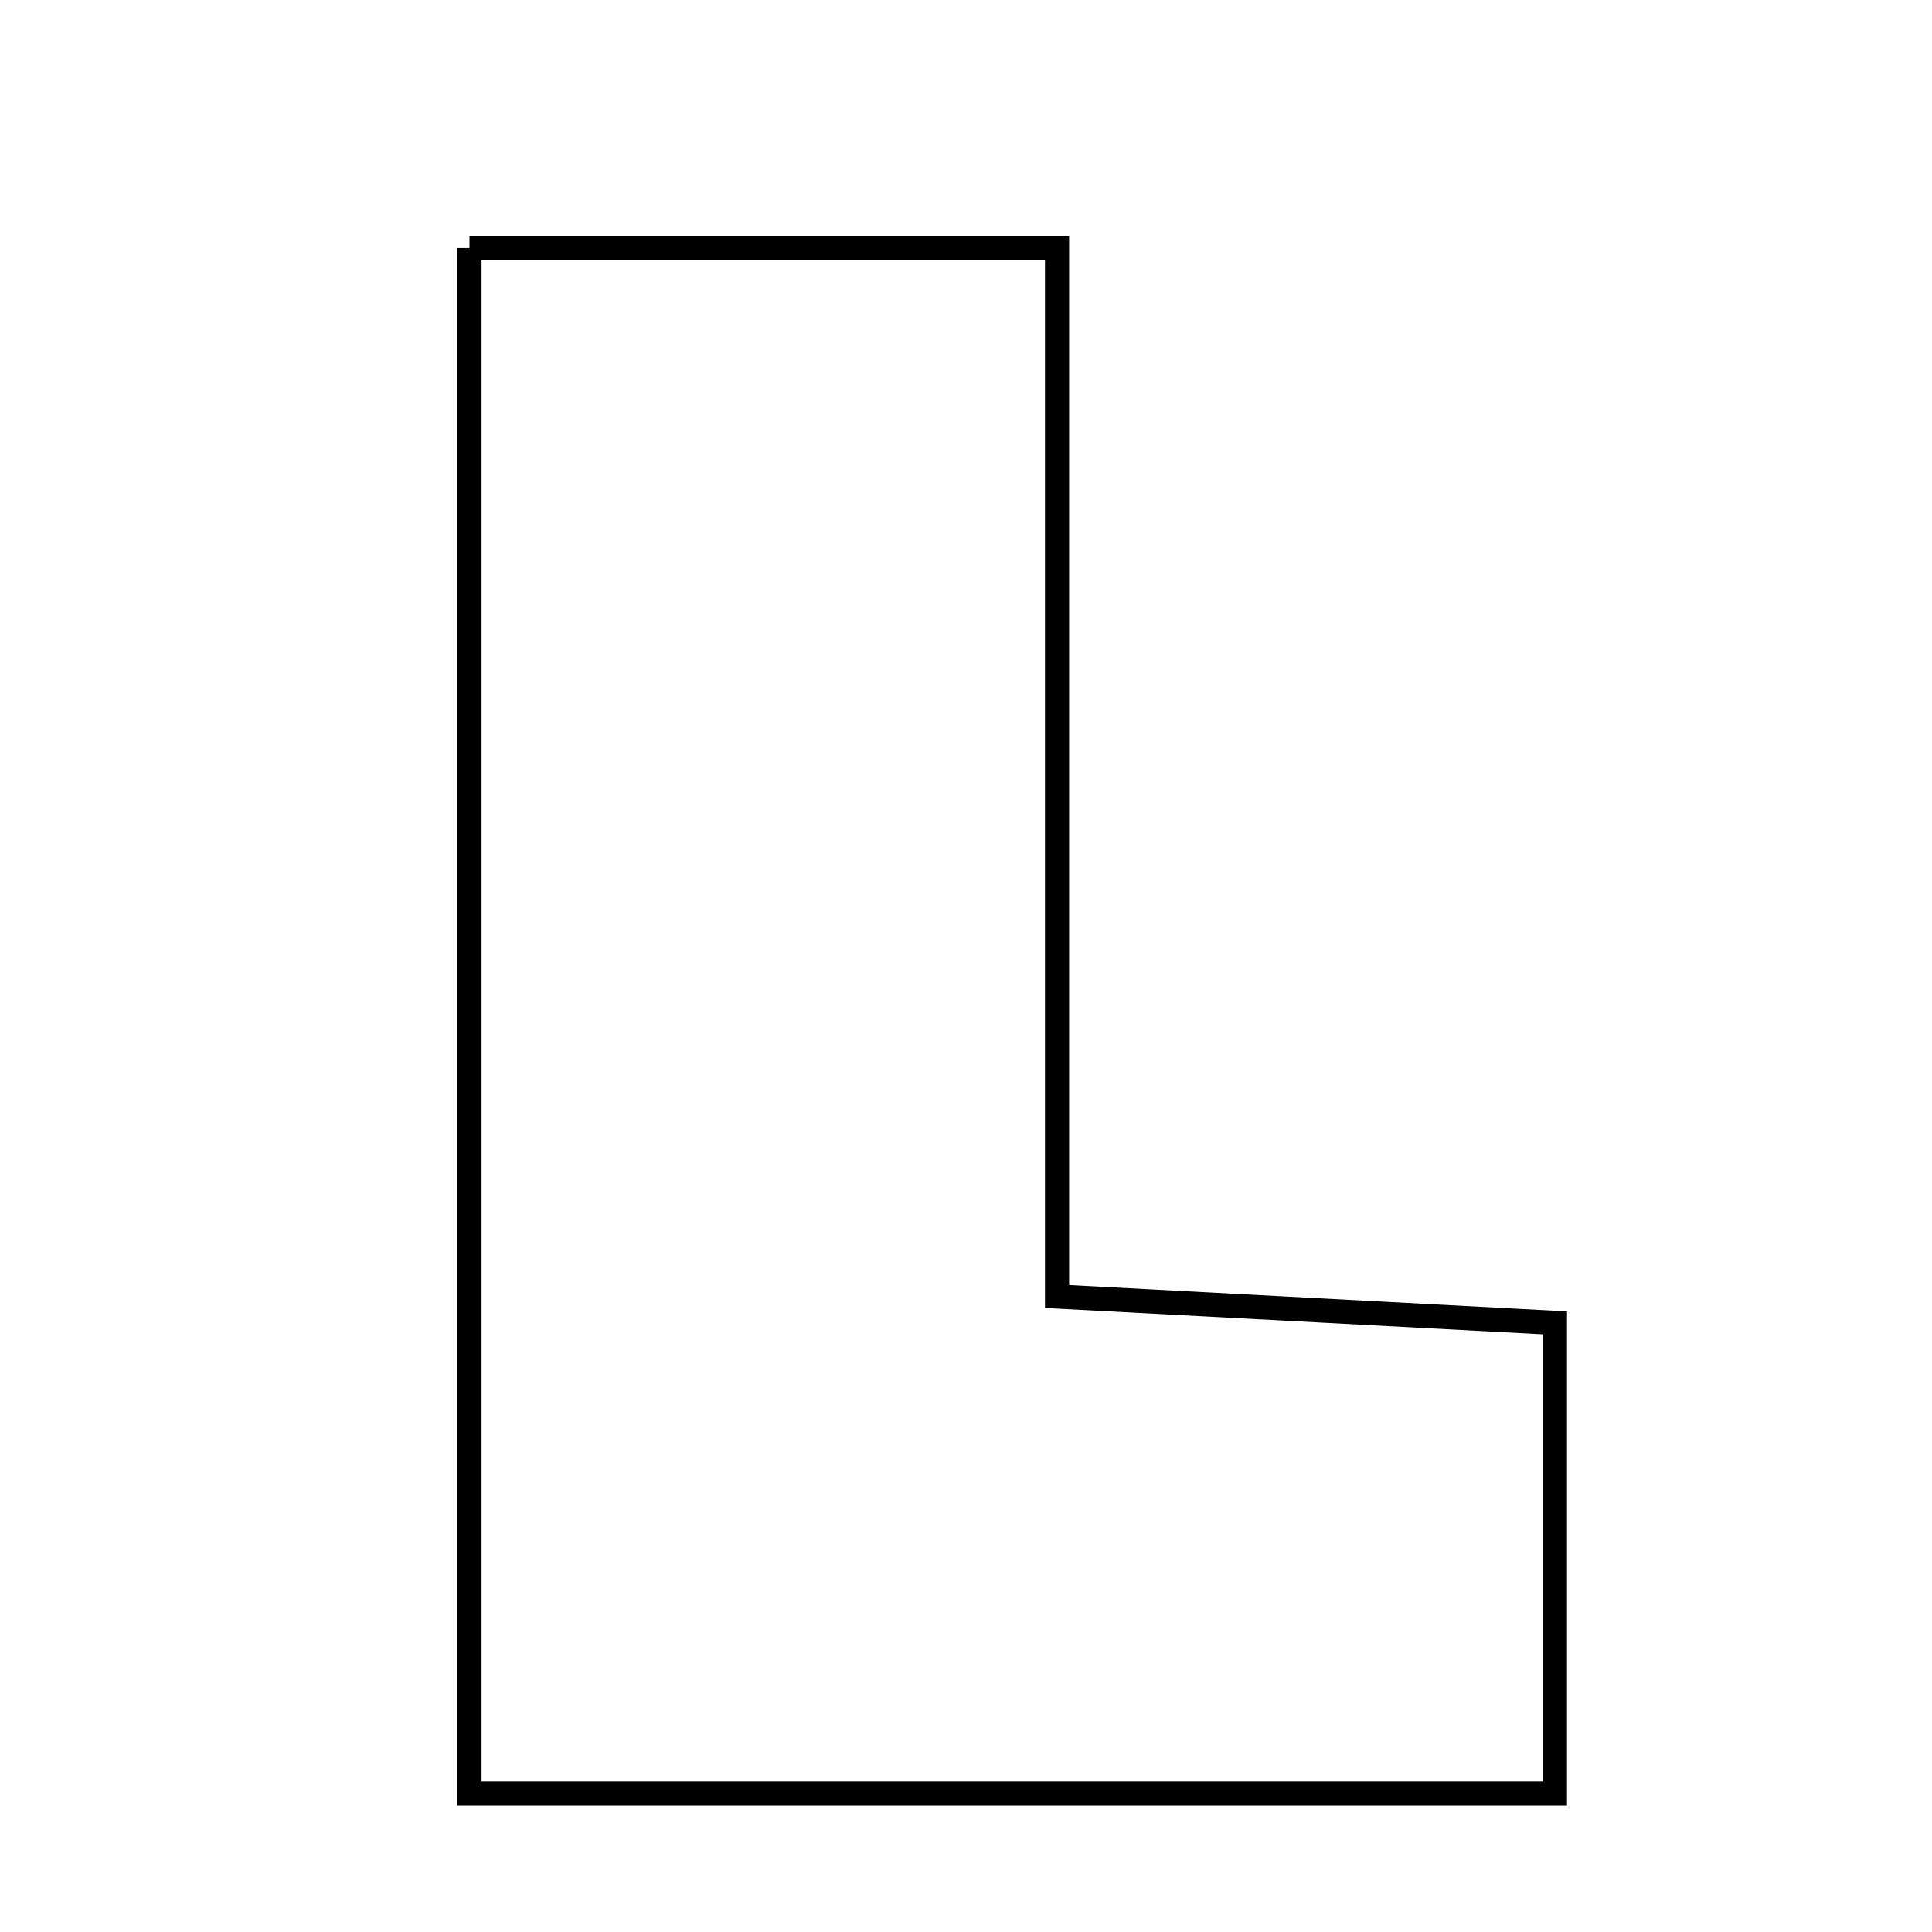 <svg xmlns="http://www.w3.org/2000/svg" viewBox="0.0 0.0 24.0 24.0" height="200px" width="200px"><path fill="none" stroke="black" stroke-width=".3" stroke-opacity="1.0"  filling="0" d="M5.832 3.081 C8.319 3.081 10.561 3.081 13.131 3.081 C13.131 7.416 13.131 11.688 13.131 16.106 C15.366 16.224 17.287 16.325 19.316 16.433 C19.316 18.437 19.316 20.27 19.316 22.281 C14.839 22.281 10.465 22.281 5.832 22.281 C5.832 15.961 5.832 9.651 5.832 3.081"></path></svg>